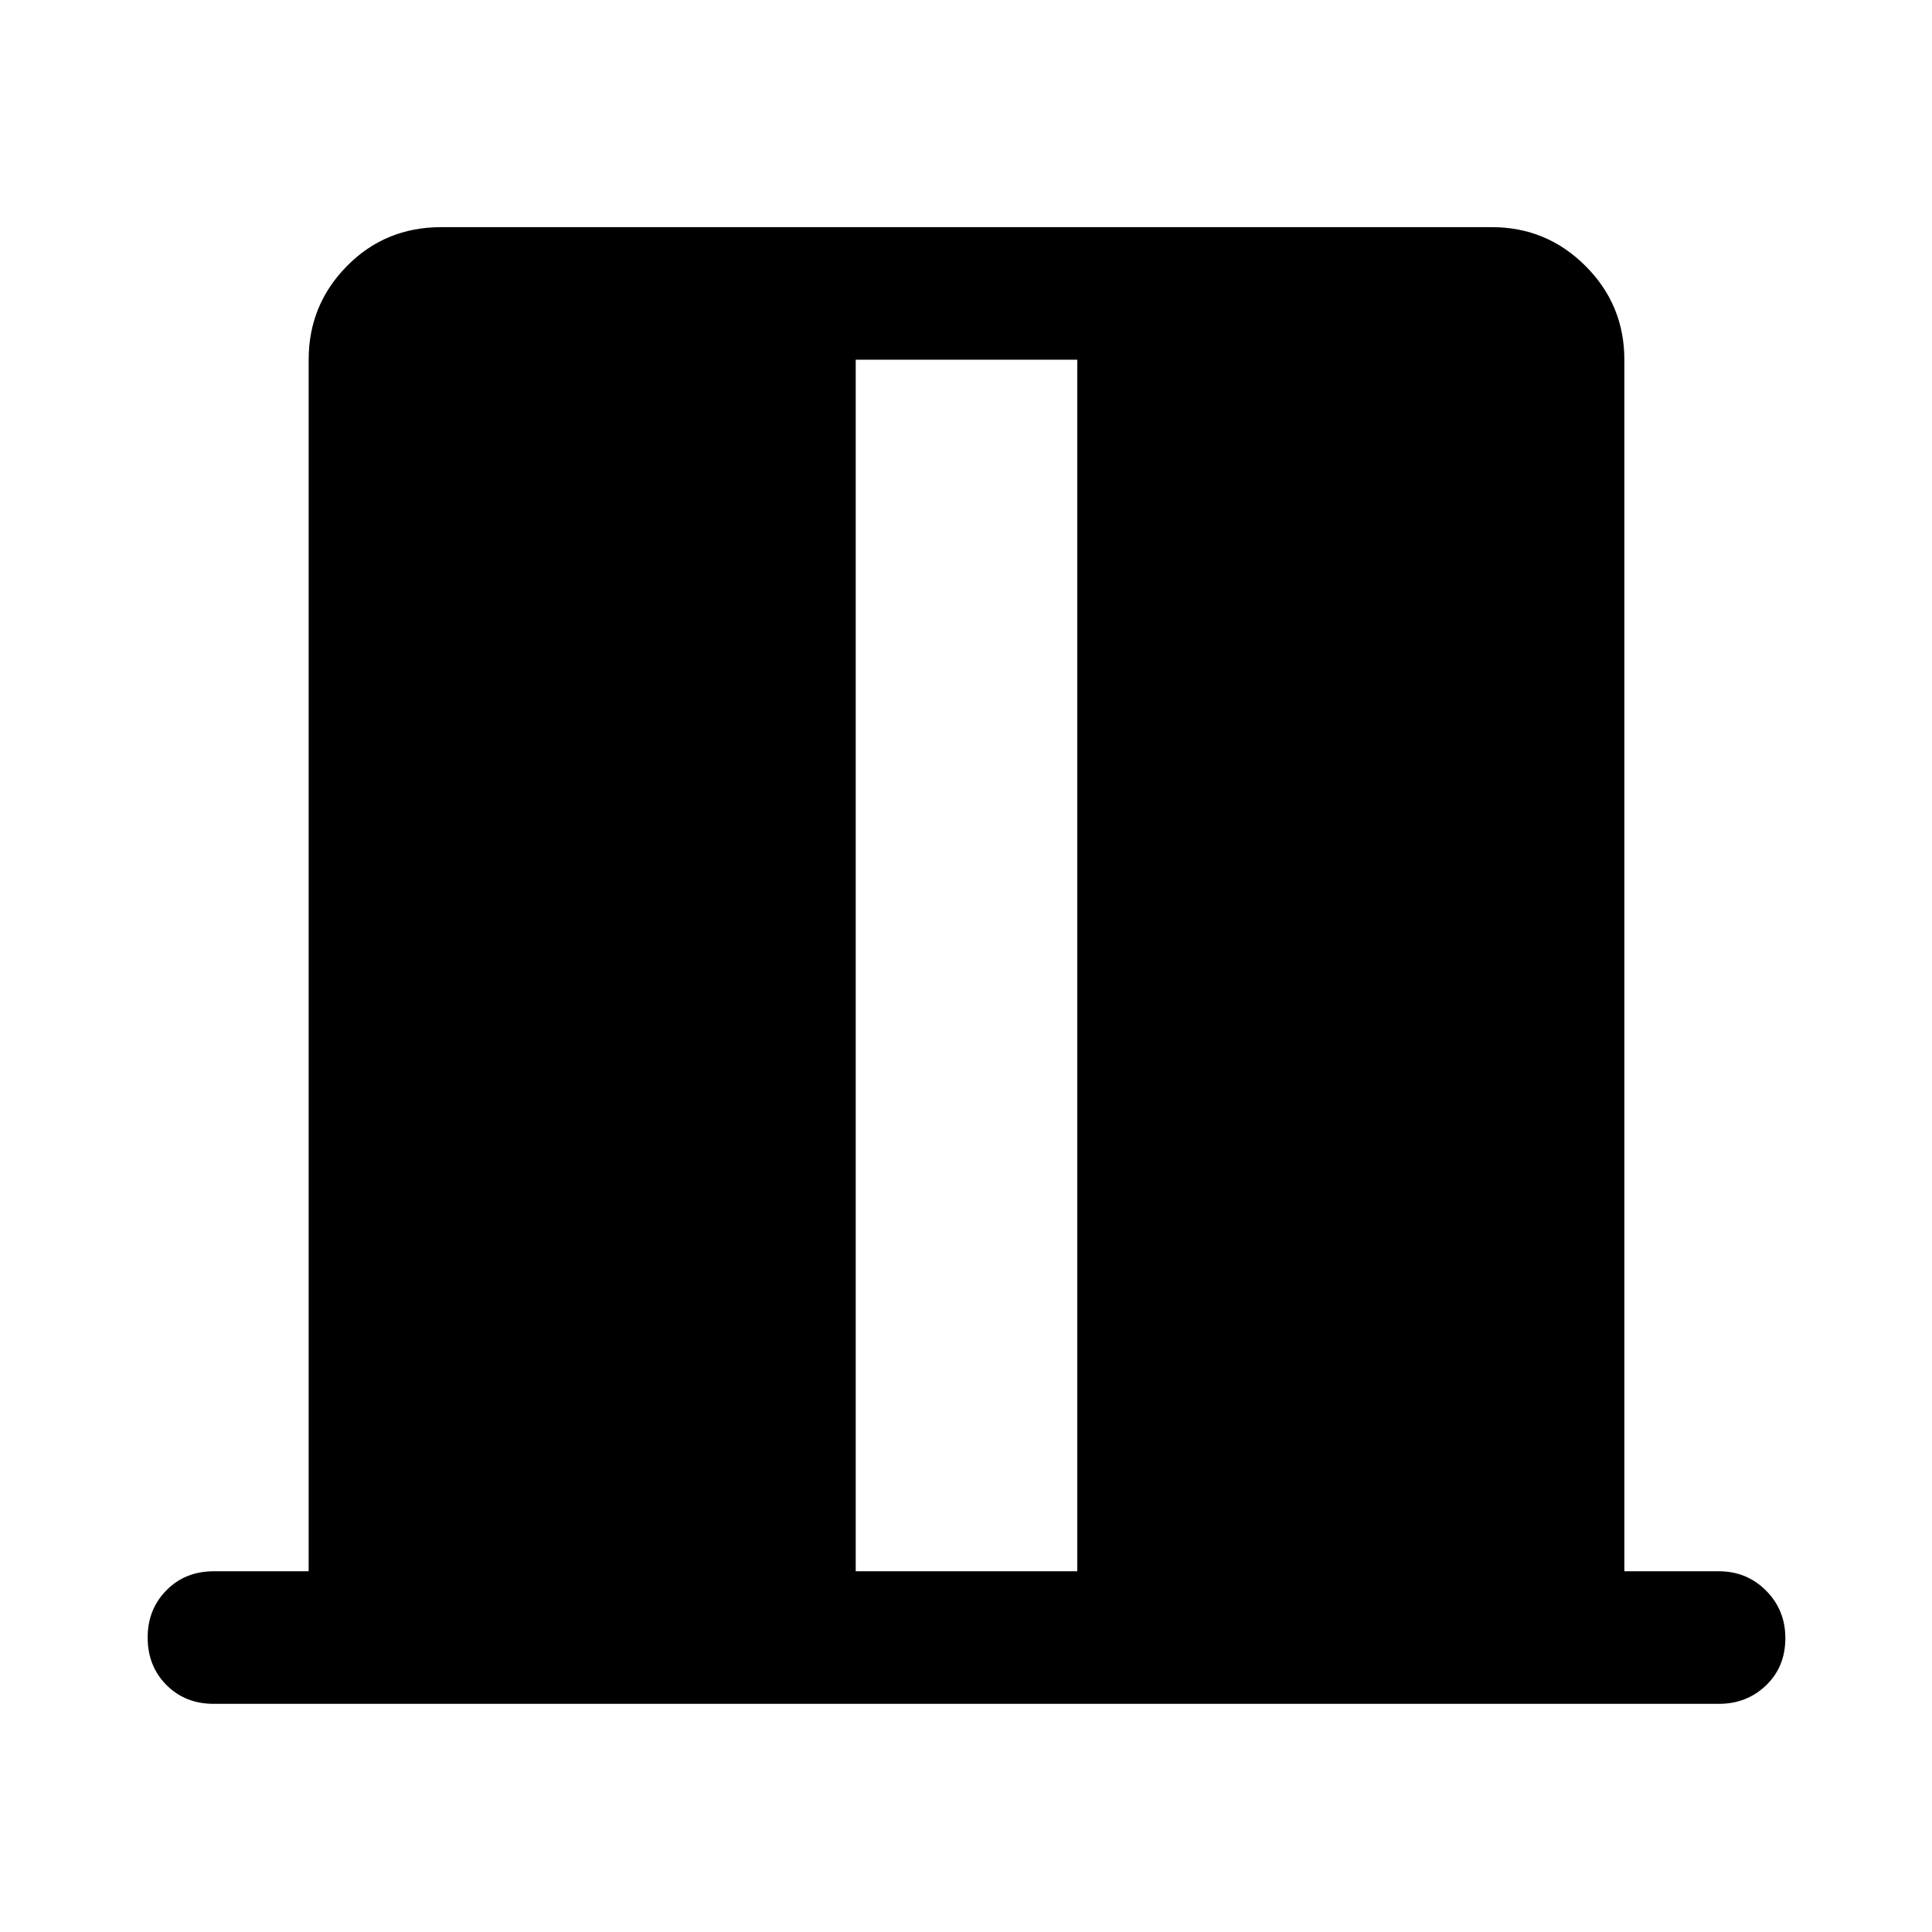 <svg xmlns="http://www.w3.org/2000/svg" height="48" viewBox="0 -960 960 960" width="48"><path d="M153.37-179.24v-602.02q0-27.28 19.05-46.57 19.04-19.3 46.82-19.3h522.02q27.28 0 46.57 19.3 19.3 19.29 19.3 46.57v602.02h46.94q13.92 0 23.49 9.62 9.57 9.62 9.57 23.62 0 14.24-9.57 23.43-9.57 9.2-23.49 9.2h-747.9q-14.16 0-23.48-9.37t-9.32-23.61q0-14 9.32-23.44 9.32-9.45 23.48-9.45h47.2Zm271.83 0h110.1v-602.02H425.2v602.02Z"/></svg>